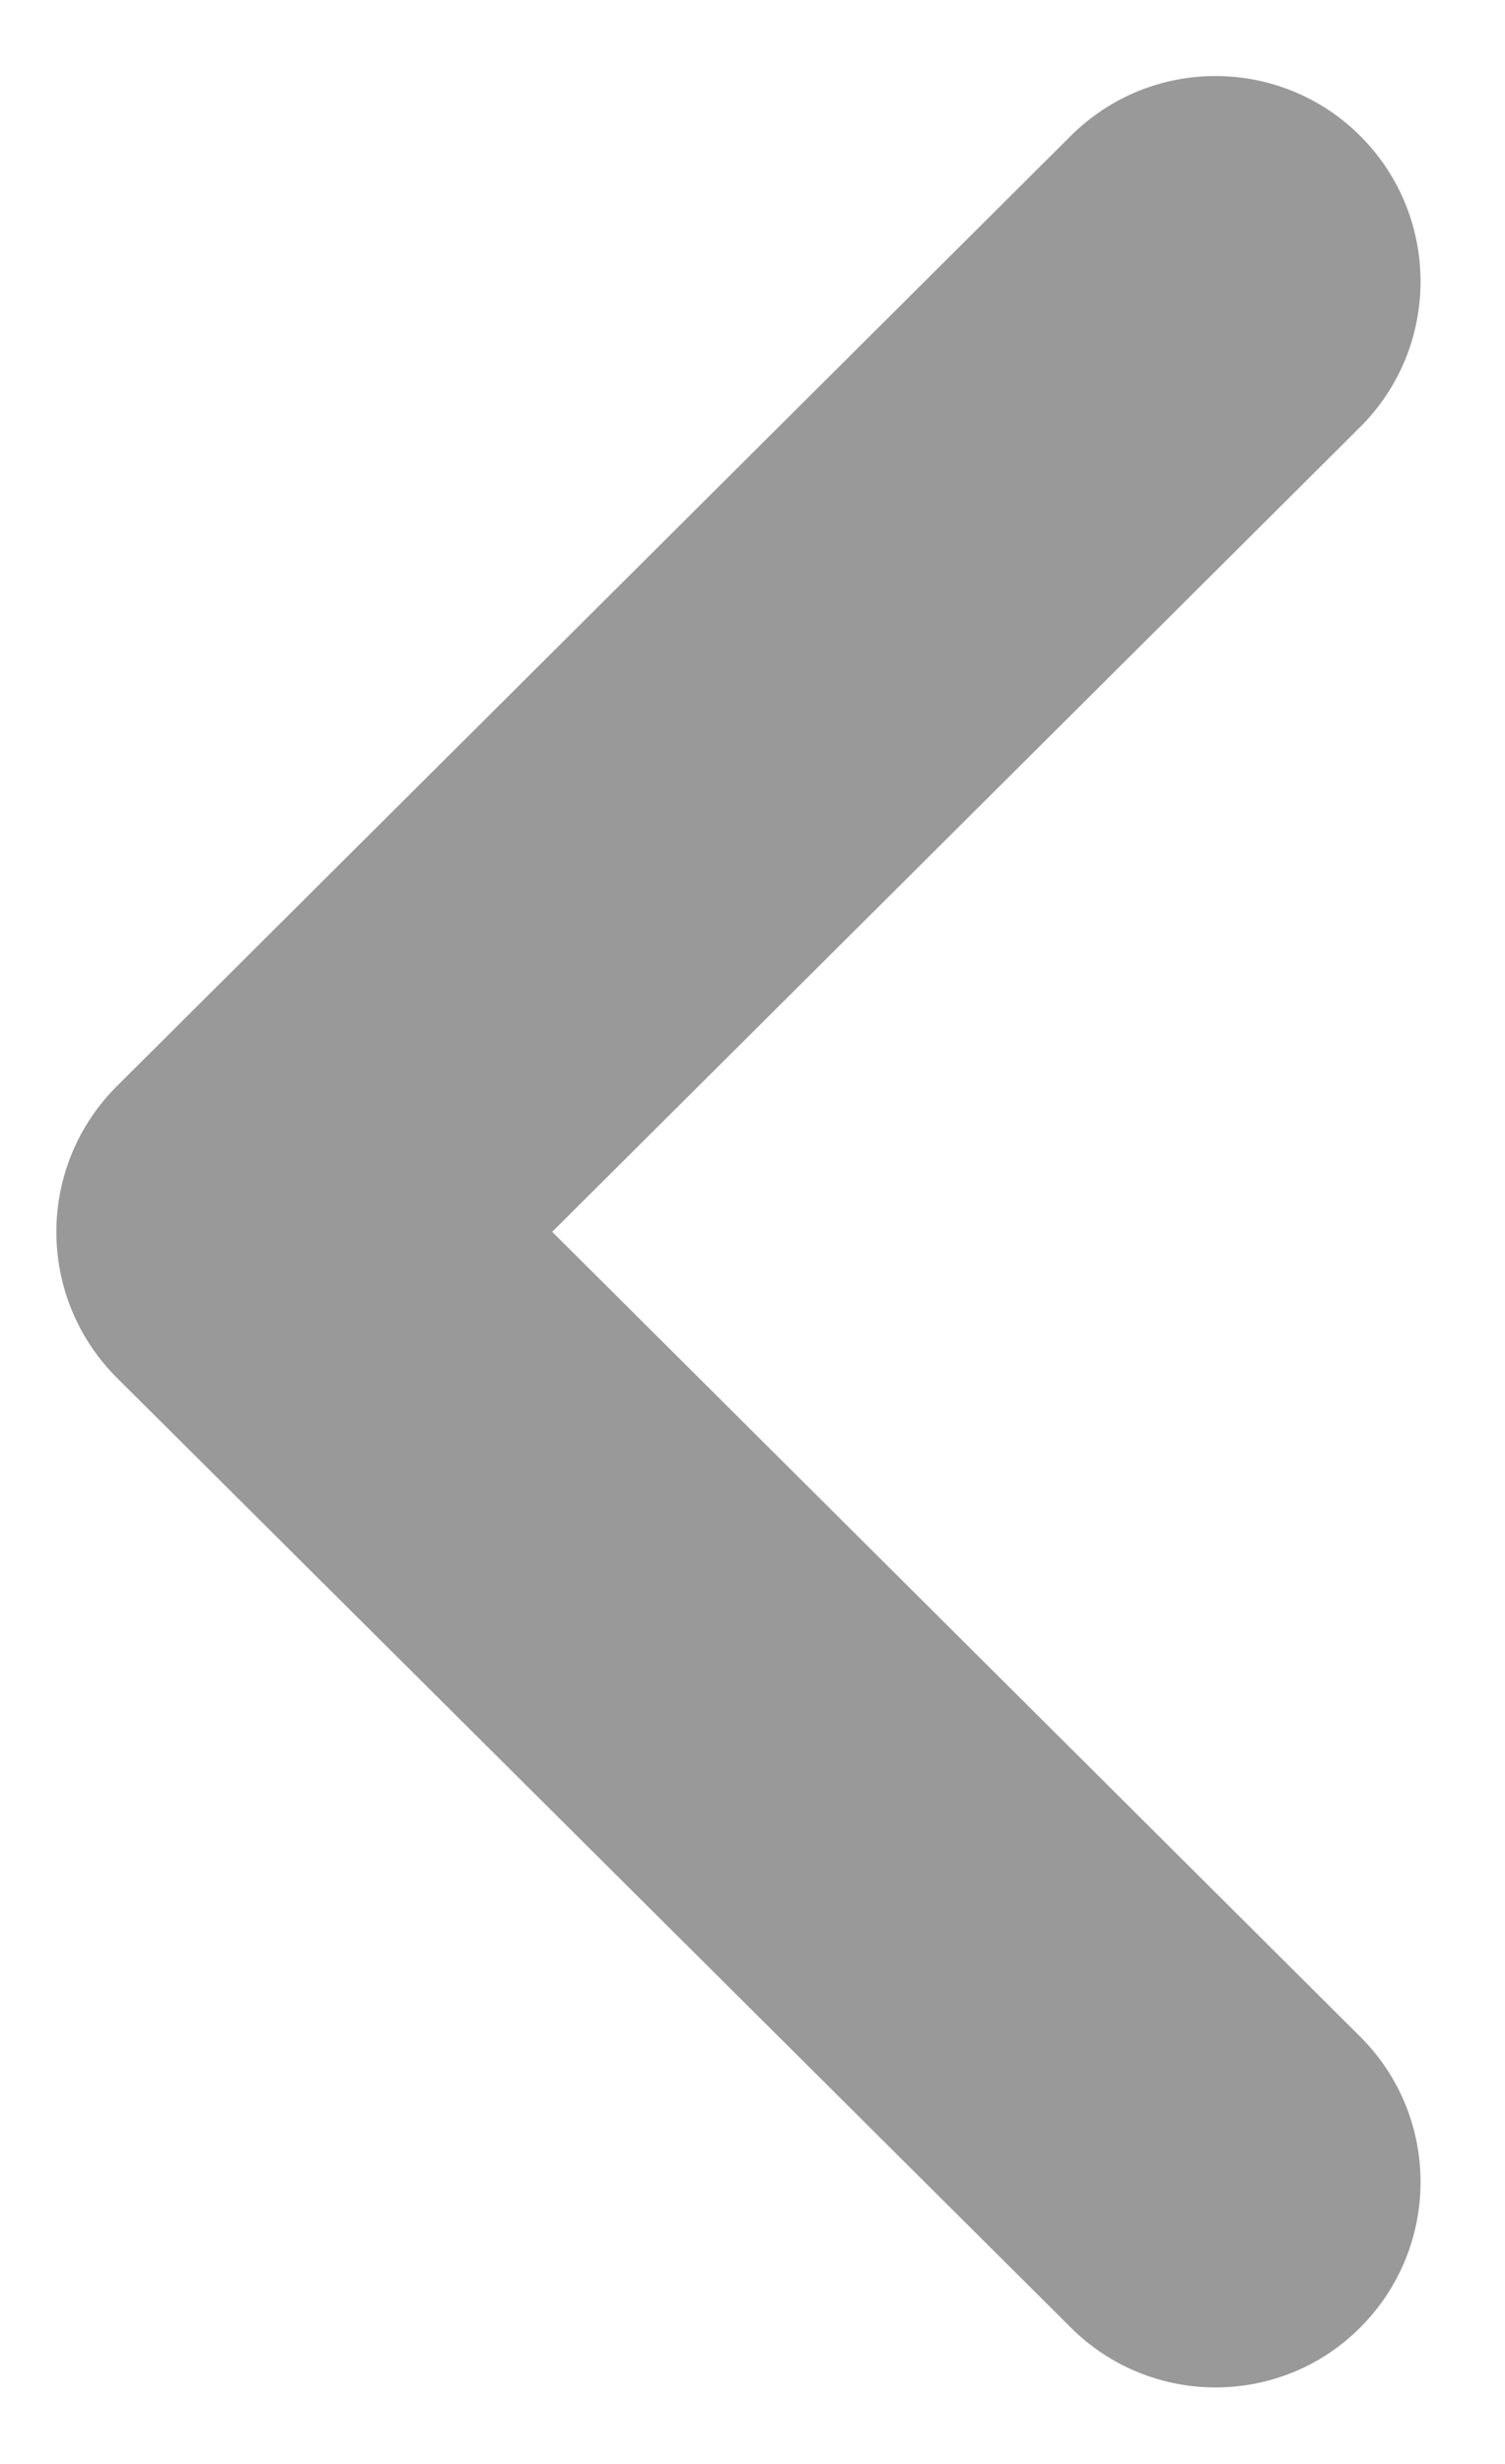<svg width="11" height="18" viewBox="0 0 11 18" fill="none" xmlns="http://www.w3.org/2000/svg">
<path d="M8.884 17.441C8.502 17.441 8.118 17.295 7.826 17.003L0.852 10.063C0.57 9.781 0.412 9.399 0.412 8.999C0.412 8.601 0.57 8.219 0.852 7.937L7.826 0.993C8.412 0.409 9.36 0.409 9.946 0.997C10.53 1.585 10.528 2.535 9.942 3.119L4.036 8.999L9.942 14.879C10.528 15.463 10.53 16.411 9.946 16.999C9.654 17.295 9.268 17.441 8.884 17.441Z" fill="#999999"/>
</svg>
